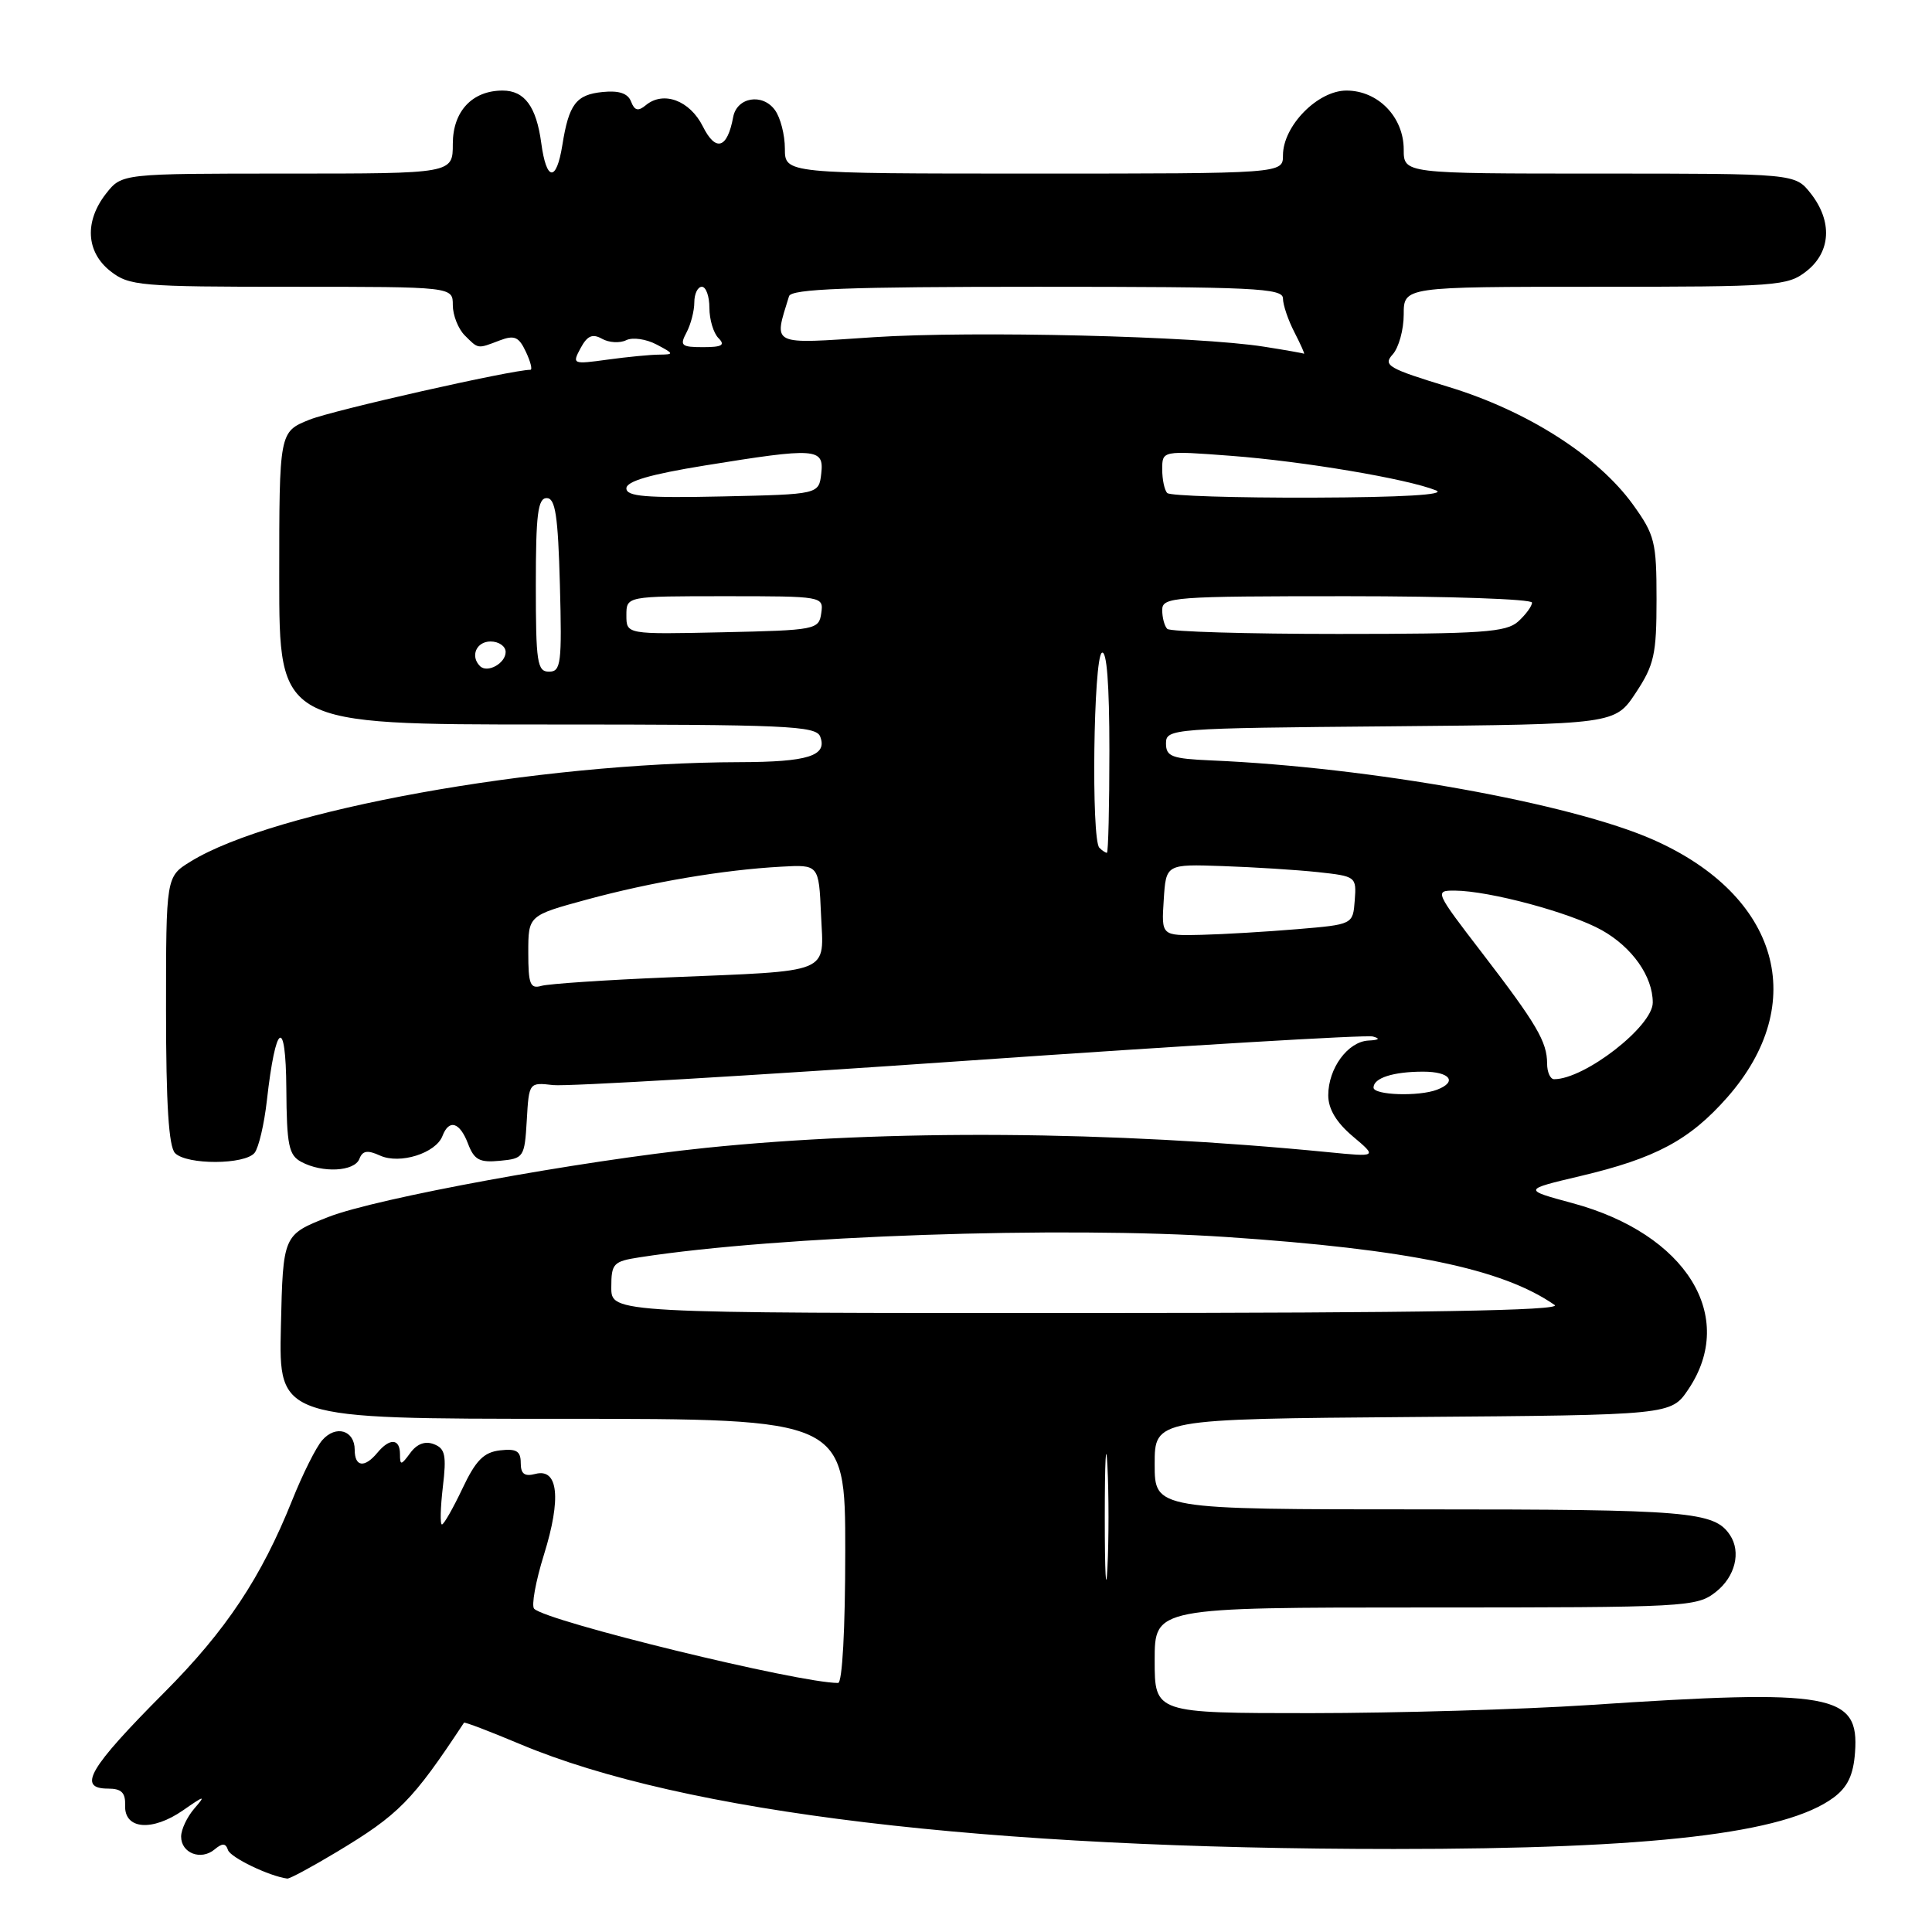 <?xml version="1.0" encoding="UTF-8" standalone="no"?>
<!DOCTYPE svg PUBLIC "-//W3C//DTD SVG 1.1//EN" "http://www.w3.org/Graphics/SVG/1.1/DTD/svg11.dtd" >
<svg xmlns="http://www.w3.org/2000/svg" xmlns:xlink="http://www.w3.org/1999/xlink" version="1.1" viewBox="0 0 256 256">
 <g >
 <path fill="currentColor"
d=" M 44.56 245.43 C 52.87 240.44 54.64 238.63 61.48 228.27 C 61.56 228.14 64.91 229.42 68.93 231.11 C 90.60 240.21 130.51 245.00 184.71 245.00 C 219.01 245.00 236.56 242.94 242.97 238.18 C 244.82 236.80 245.58 235.21 245.80 232.21 C 246.38 224.42 242.80 223.78 210.50 225.93 C 201.70 226.51 185.16 226.99 173.75 227.00 C 153.00 227.00 153.00 227.00 153.00 220.00 C 153.00 213.00 153.00 213.00 188.87 213.00 C 223.63 213.00 224.81 212.94 227.37 210.93 C 229.92 208.92 230.73 205.65 229.23 203.40 C 227.15 200.28 223.80 200.00 188.57 200.00 C 153.00 200.00 153.00 200.00 153.00 194.01 C 153.00 188.03 153.00 188.03 187.21 187.76 C 221.42 187.50 221.42 187.50 223.71 184.10 C 230.22 174.44 223.43 163.50 208.39 159.43 C 201.77 157.64 201.77 157.64 209.38 155.84 C 219.38 153.48 223.88 151.07 228.87 145.41 C 239.83 132.95 235.75 118.68 219.11 111.29 C 208.18 106.44 181.59 101.66 160.50 100.76 C 155.25 100.53 154.50 100.25 154.50 98.50 C 154.50 96.55 155.25 96.49 184.25 96.24 C 213.99 95.97 213.99 95.97 216.75 91.80 C 219.19 88.11 219.50 86.71 219.50 79.42 C 219.50 71.79 219.27 70.88 216.37 66.85 C 211.72 60.41 202.36 54.44 191.95 51.27 C 183.92 48.82 183.22 48.41 184.54 46.96 C 185.34 46.07 186.00 43.69 186.00 41.67 C 186.00 38.00 186.00 38.00 211.37 38.00 C 235.51 38.00 236.86 37.90 239.37 35.93 C 242.61 33.38 242.83 29.32 239.93 25.63 C 237.85 23.00 237.85 23.00 211.93 23.00 C 186.00 23.00 186.00 23.00 186.00 19.81 C 186.00 15.51 182.60 12.00 178.41 12.00 C 174.60 12.00 170.00 16.69 170.00 20.58 C 170.00 23.00 170.00 23.00 137.00 23.00 C 104.00 23.00 104.00 23.00 104.00 19.69 C 104.00 17.87 103.41 15.57 102.68 14.58 C 101.03 12.31 97.64 12.88 97.15 15.51 C 96.38 19.70 94.84 20.18 93.13 16.75 C 91.40 13.30 87.90 12.00 85.56 13.95 C 84.56 14.78 84.08 14.66 83.62 13.46 C 83.20 12.37 82.03 11.97 79.86 12.19 C 76.33 12.54 75.38 13.79 74.51 19.25 C 73.72 24.16 72.40 24.03 71.72 18.96 C 71.07 14.12 69.51 12.00 66.60 12.00 C 62.57 12.00 60.00 14.75 60.00 19.06 C 60.00 23.00 60.00 23.00 38.07 23.00 C 16.15 23.00 16.15 23.00 14.07 25.63 C 11.17 29.32 11.39 33.38 14.63 35.93 C 17.11 37.88 18.53 38.00 38.63 38.00 C 60.00 38.00 60.00 38.00 60.00 40.43 C 60.00 41.76 60.71 43.56 61.57 44.43 C 63.42 46.27 63.22 46.25 66.21 45.11 C 68.16 44.37 68.75 44.62 69.68 46.61 C 70.30 47.92 70.57 49.00 70.28 49.00 C 67.86 49.00 44.15 54.35 41.01 55.61 C 37.00 57.22 37.00 57.22 37.00 76.61 C 37.00 96.00 37.00 96.00 72.53 96.00 C 104.19 96.00 108.13 96.17 108.68 97.60 C 109.66 100.15 107.09 100.97 98.00 100.99 C 71.14 101.05 36.26 107.36 25.25 114.16 C 22.00 116.16 22.00 116.16 22.00 133.88 C 22.00 146.33 22.36 151.96 23.20 152.80 C 24.78 154.38 32.48 154.34 33.74 152.75 C 34.28 152.06 35.01 148.95 35.36 145.84 C 36.53 135.45 37.87 134.60 37.94 144.21 C 37.99 151.77 38.26 153.07 39.93 153.96 C 42.73 155.46 46.97 155.24 47.62 153.56 C 48.04 152.46 48.69 152.36 50.36 153.12 C 52.98 154.31 57.75 152.81 58.63 150.52 C 59.50 148.24 60.93 148.68 62.02 151.56 C 62.84 153.70 63.54 154.07 66.25 153.81 C 69.40 153.51 69.51 153.35 69.80 148.46 C 70.09 143.42 70.10 143.41 73.30 143.78 C 75.06 143.98 99.86 142.52 128.40 140.53 C 156.95 138.54 181.03 137.11 181.90 137.34 C 182.95 137.62 182.75 137.81 181.31 137.88 C 178.59 138.03 176.00 141.56 176.00 145.13 C 176.00 146.94 177.07 148.73 179.25 150.57 C 182.50 153.31 182.50 153.31 176.00 152.67 C 147.11 149.83 117.60 149.62 93.50 152.10 C 76.85 153.82 49.87 158.76 43.50 161.26 C 37.50 163.62 37.50 163.62 37.22 175.81 C 36.94 188.00 36.94 188.00 74.47 188.00 C 112.00 188.00 112.00 188.00 112.00 205.50 C 112.00 215.88 111.61 223.00 111.05 223.00 C 105.83 223.00 72.51 214.87 70.78 213.17 C 70.39 212.78 70.97 209.55 72.08 205.99 C 74.40 198.54 73.97 194.51 70.95 195.30 C 69.50 195.68 69.00 195.31 69.00 193.84 C 69.00 192.28 68.43 191.93 66.26 192.18 C 64.10 192.43 63.04 193.50 61.27 197.25 C 60.03 199.86 58.81 202.00 58.56 202.00 C 58.30 202.00 58.36 199.76 58.68 197.02 C 59.18 192.84 58.99 191.93 57.49 191.36 C 56.33 190.91 55.24 191.32 54.36 192.53 C 53.15 194.18 53.00 194.20 53.00 192.69 C 53.00 190.60 51.65 190.51 50.00 192.50 C 48.30 194.55 47.00 194.38 47.00 192.11 C 47.00 189.52 44.51 188.77 42.71 190.82 C 41.89 191.74 40.10 195.33 38.72 198.78 C 34.62 209.02 29.96 216.04 21.79 224.24 C 11.77 234.31 10.19 237.00 14.33 237.00 C 16.10 237.00 16.64 237.54 16.58 239.25 C 16.47 242.41 20.17 242.71 24.25 239.88 C 27.14 237.87 27.30 237.85 25.75 239.64 C 24.79 240.75 24.00 242.42 24.00 243.36 C 24.00 245.55 26.62 246.56 28.42 245.07 C 29.47 244.19 29.90 244.21 30.21 245.14 C 30.54 246.13 35.66 248.60 38.06 248.92 C 38.37 248.97 41.29 247.39 44.56 245.43 Z  M 146.39 201.00 C 146.39 193.57 146.55 190.54 146.74 194.25 C 146.93 197.96 146.93 204.04 146.74 207.75 C 146.55 211.46 146.39 208.43 146.39 201.00 Z  M 81.00 170.59 C 81.00 167.41 81.26 167.14 84.75 166.60 C 103.17 163.74 140.74 162.45 162.50 163.91 C 186.67 165.54 199.09 168.11 206.00 172.92 C 207.05 173.66 188.52 173.97 144.25 173.98 C 81.00 174.00 81.00 174.00 81.00 170.59 Z  M 182.00 144.11 C 182.00 142.84 184.61 142.00 188.58 142.00 C 192.14 142.00 193.16 143.34 190.42 144.39 C 188.00 145.32 182.00 145.12 182.00 144.11 Z  M 205.00 140.93 C 205.00 138.04 203.61 135.68 196.37 126.25 C 190.14 118.14 190.07 118.00 192.76 118.01 C 197.37 118.04 208.10 120.93 212.26 123.26 C 216.29 125.53 219.00 129.38 219.00 132.85 C 219.00 135.99 209.98 143.00 205.93 143.00 C 205.42 143.00 205.00 142.07 205.00 140.93 Z  M 70.00 126.22 C 70.00 121.31 70.00 121.31 77.75 119.20 C 86.29 116.88 95.83 115.26 103.50 114.84 C 108.50 114.56 108.50 114.56 108.79 121.19 C 109.15 129.16 110.52 128.60 88.50 129.51 C 80.25 129.85 72.71 130.36 71.75 130.63 C 70.25 131.06 70.00 130.43 70.00 126.22 Z  M 154.20 119.25 C 154.50 114.50 154.50 114.50 162.00 114.76 C 166.12 114.90 171.81 115.26 174.63 115.56 C 179.68 116.11 179.75 116.16 179.51 119.31 C 179.27 122.50 179.27 122.50 171.88 123.12 C 167.82 123.46 162.11 123.80 159.20 123.87 C 153.89 124.00 153.89 124.00 154.20 119.25 Z  M 145.67 112.33 C 144.58 111.25 144.89 87.18 146.00 86.50 C 146.65 86.10 147.00 90.66 147.00 99.44 C 147.00 106.90 146.85 113.00 146.67 113.00 C 146.48 113.00 146.03 112.70 145.67 112.33 Z  M 63.60 88.26 C 62.28 86.95 63.12 85.00 65.00 85.00 C 66.10 85.00 67.00 85.63 67.00 86.39 C 67.00 87.90 64.57 89.24 63.60 88.26 Z  M 71.00 77.50 C 71.00 68.16 71.27 66.00 72.44 66.00 C 73.59 66.00 73.94 68.30 74.19 77.50 C 74.47 87.91 74.33 89.00 72.75 89.00 C 71.18 89.00 71.00 87.78 71.00 77.50 Z  M 83.00 81.53 C 83.00 79.00 83.00 79.00 96.07 79.00 C 109.05 79.00 109.14 79.02 108.82 81.25 C 108.51 83.43 108.11 83.51 95.75 83.78 C 83.00 84.06 83.00 84.06 83.00 81.53 Z  M 154.67 83.33 C 154.30 82.97 154.00 81.84 154.00 80.83 C 154.00 79.11 155.41 79.00 178.50 79.00 C 191.97 79.00 203.00 79.38 203.00 79.85 C 203.00 80.31 202.18 81.43 201.17 82.35 C 199.59 83.78 196.41 84.00 177.34 84.00 C 165.24 84.00 155.03 83.70 154.67 83.33 Z  M 83.00 64.71 C 83.00 63.77 86.17 62.85 93.39 61.68 C 108.16 59.29 109.21 59.36 108.82 62.75 C 108.50 65.50 108.50 65.50 95.75 65.78 C 85.58 66.00 83.00 65.79 83.00 64.71 Z  M 154.67 65.33 C 154.30 64.97 154.00 63.55 154.00 62.19 C 154.00 59.71 154.00 59.71 163.13 60.40 C 172.67 61.12 186.49 63.45 190.28 64.98 C 191.71 65.55 185.85 65.90 173.92 65.94 C 163.70 65.97 155.03 65.70 154.67 65.33 Z  M 76.93 46.13 C 77.82 44.48 78.50 44.18 79.77 44.89 C 80.69 45.41 82.13 45.49 82.97 45.08 C 83.81 44.66 85.62 44.92 87.00 45.65 C 89.32 46.87 89.34 46.97 87.39 46.99 C 86.23 46.99 83.14 47.29 80.52 47.65 C 75.87 48.29 75.79 48.26 76.93 46.13 Z  M 167.50 45.94 C 158.73 44.54 128.94 43.82 115.79 44.68 C 101.91 45.60 102.51 45.89 104.55 39.25 C 104.85 38.28 112.32 38.00 137.47 38.00 C 166.18 38.00 170.00 38.18 170.00 39.55 C 170.00 40.40 170.69 42.43 171.53 44.05 C 172.36 45.67 172.93 46.94 172.78 46.87 C 172.62 46.79 170.25 46.37 167.50 45.94 Z  M 90.96 44.07 C 91.53 43.00 92.00 41.20 92.00 40.07 C 92.00 38.93 92.45 38.00 93.00 38.00 C 93.55 38.00 94.00 39.26 94.00 40.80 C 94.00 42.34 94.54 44.14 95.20 44.80 C 96.13 45.73 95.68 46.00 93.16 46.00 C 90.28 46.00 90.04 45.79 90.96 44.07 Z "/>
</g>
</svg>